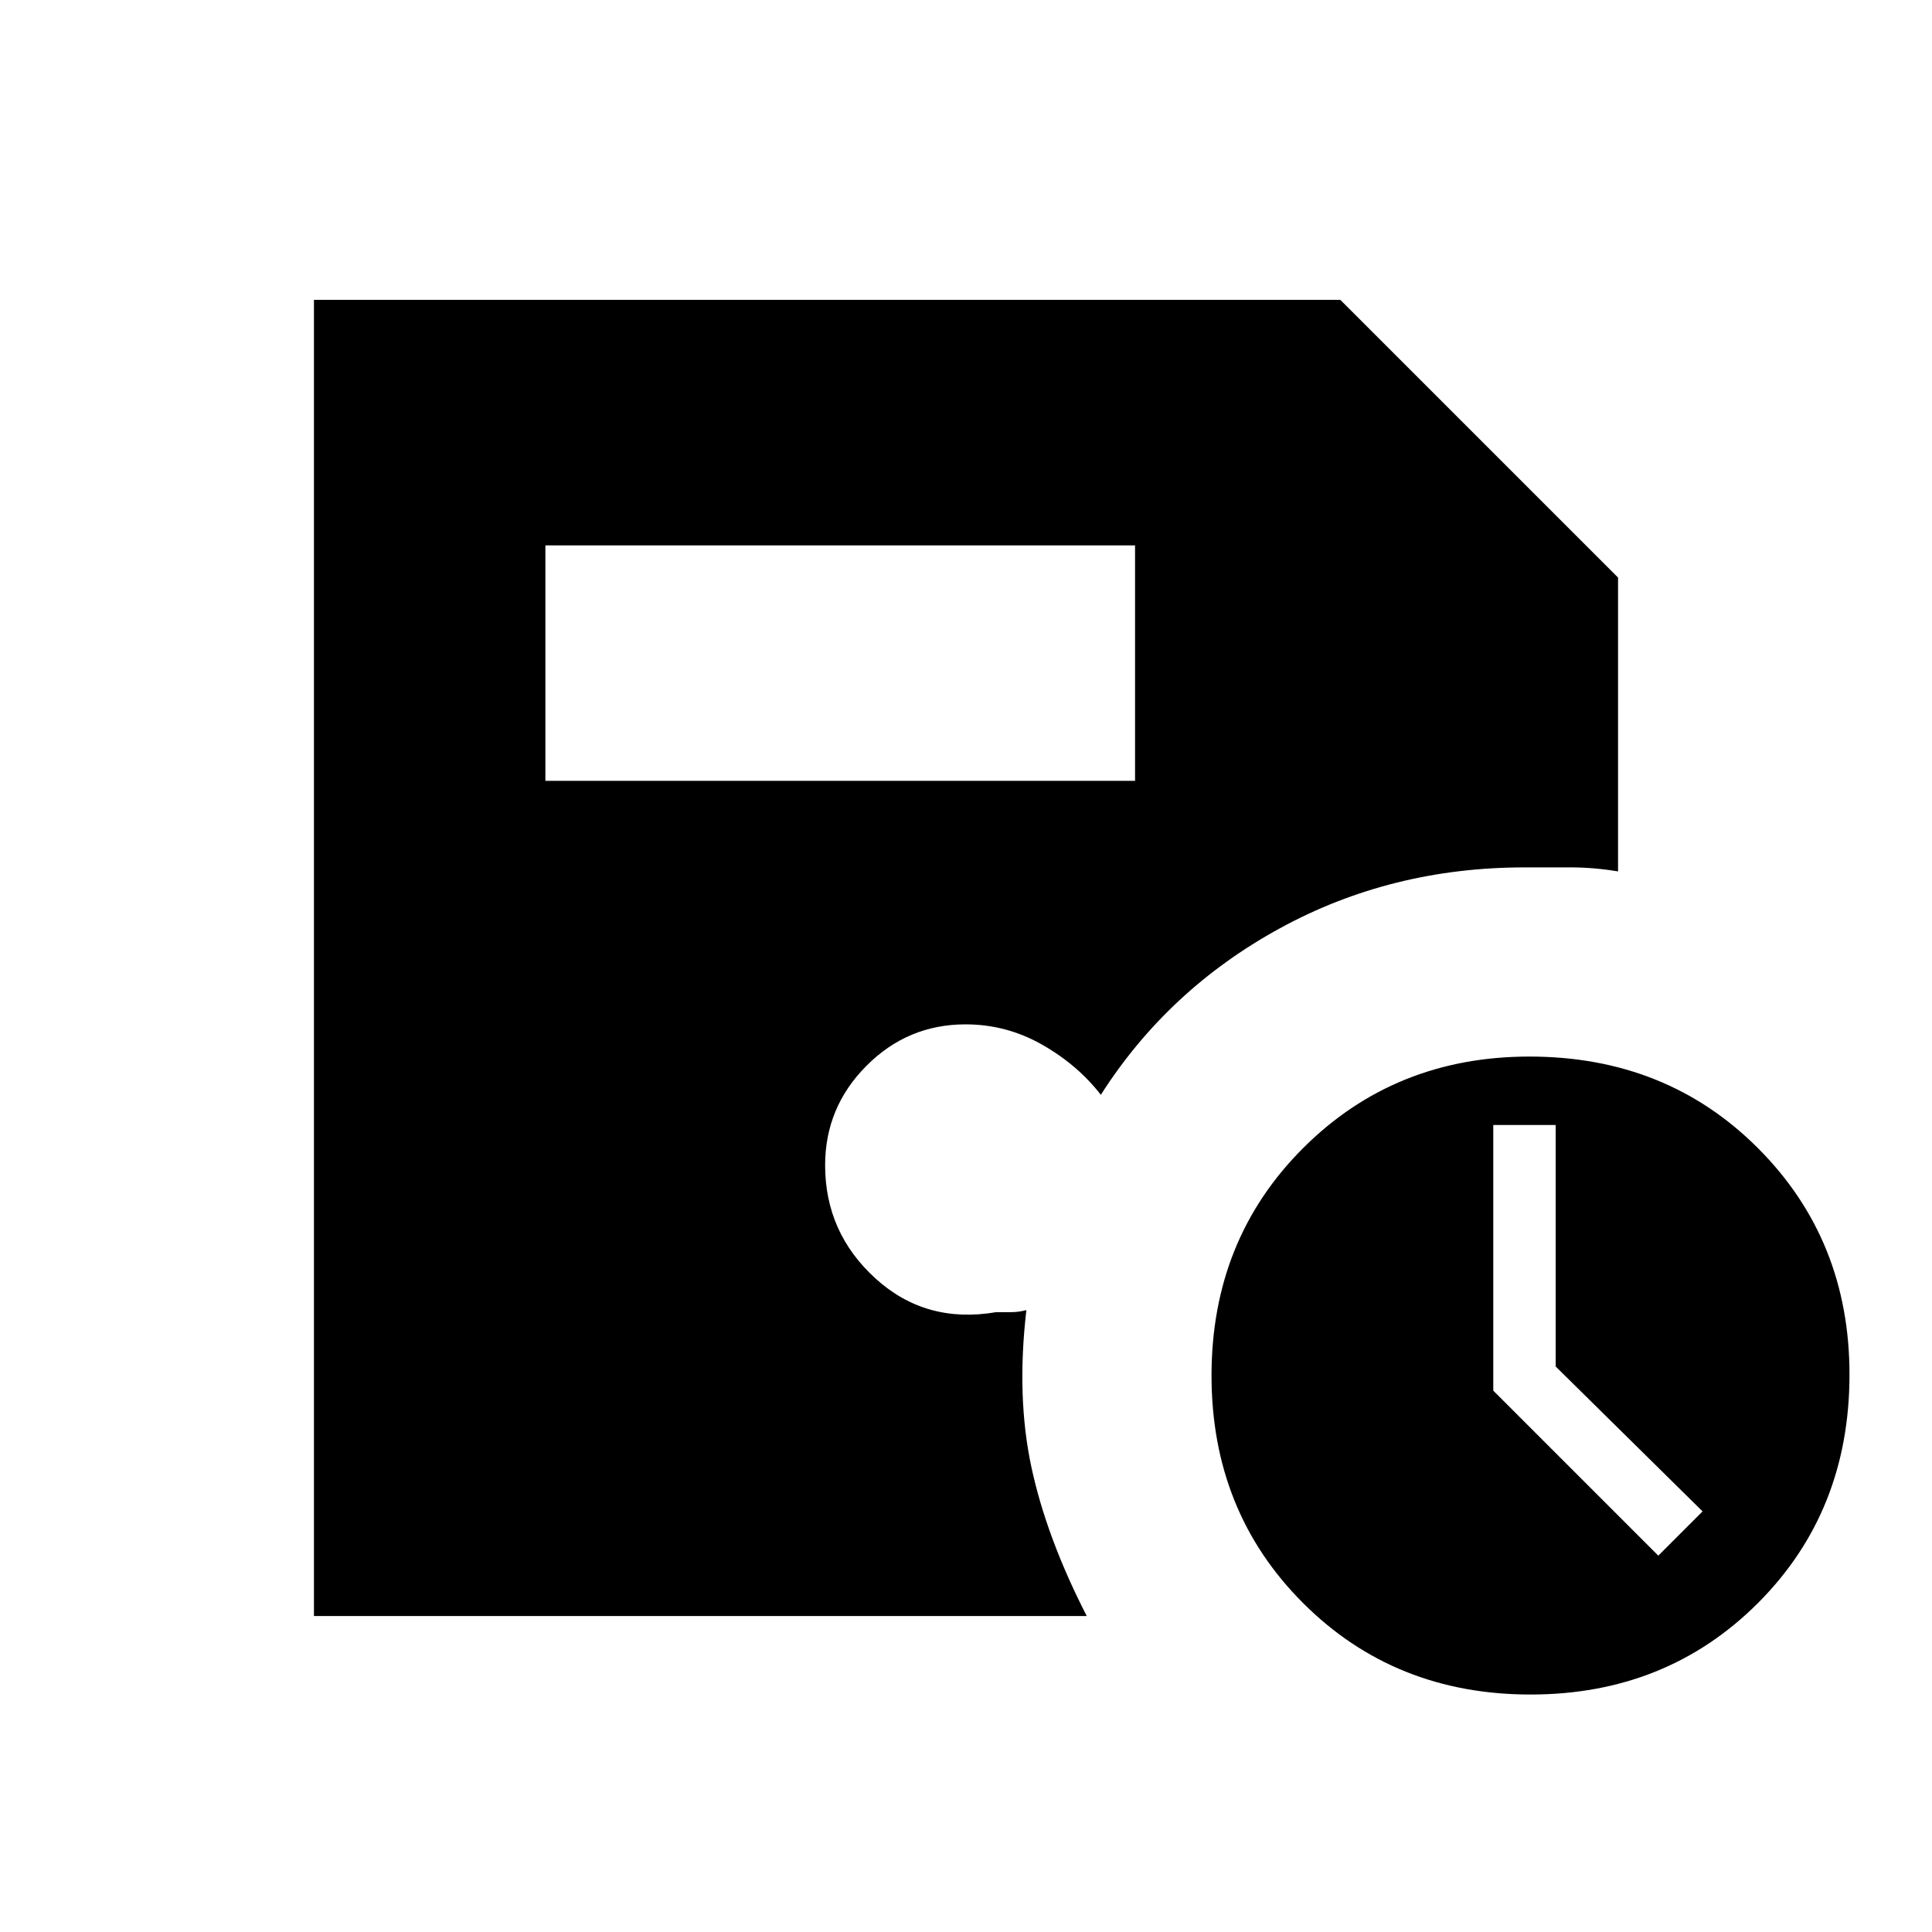 <svg xmlns="http://www.w3.org/2000/svg" height="48" viewBox="0 -960 960 960" width="48"><path d="M760.5-118q-67.55 0-113.03-45.47Q602-208.95 602-276.5q0-67.55 45.52-113.03Q693.04-435 760-435q68.05 0 113.53 45.52Q919-343.96 919-277q0 68.05-45.47 113.53Q828.05-118 760.5-118Zm63.5-69 22-22-73-72v-120h-31v132l82 82ZM271-572h293v-117H271v117ZM156-157v-654h510l138 138v146q-12-2-23.5-2h-22.86q-66.42 0-121.85 30.36Q580.35-468.28 547-416q-11.66-15-29.33-25-17.68-10-37.92-10-28.73 0-49.24 20.62T410-381q0 33.47 25 56.24Q460-302 495-308h7.5q3.5 0 7.5-1-5 43 2.5 78t27.5 74H156Z"/></svg>